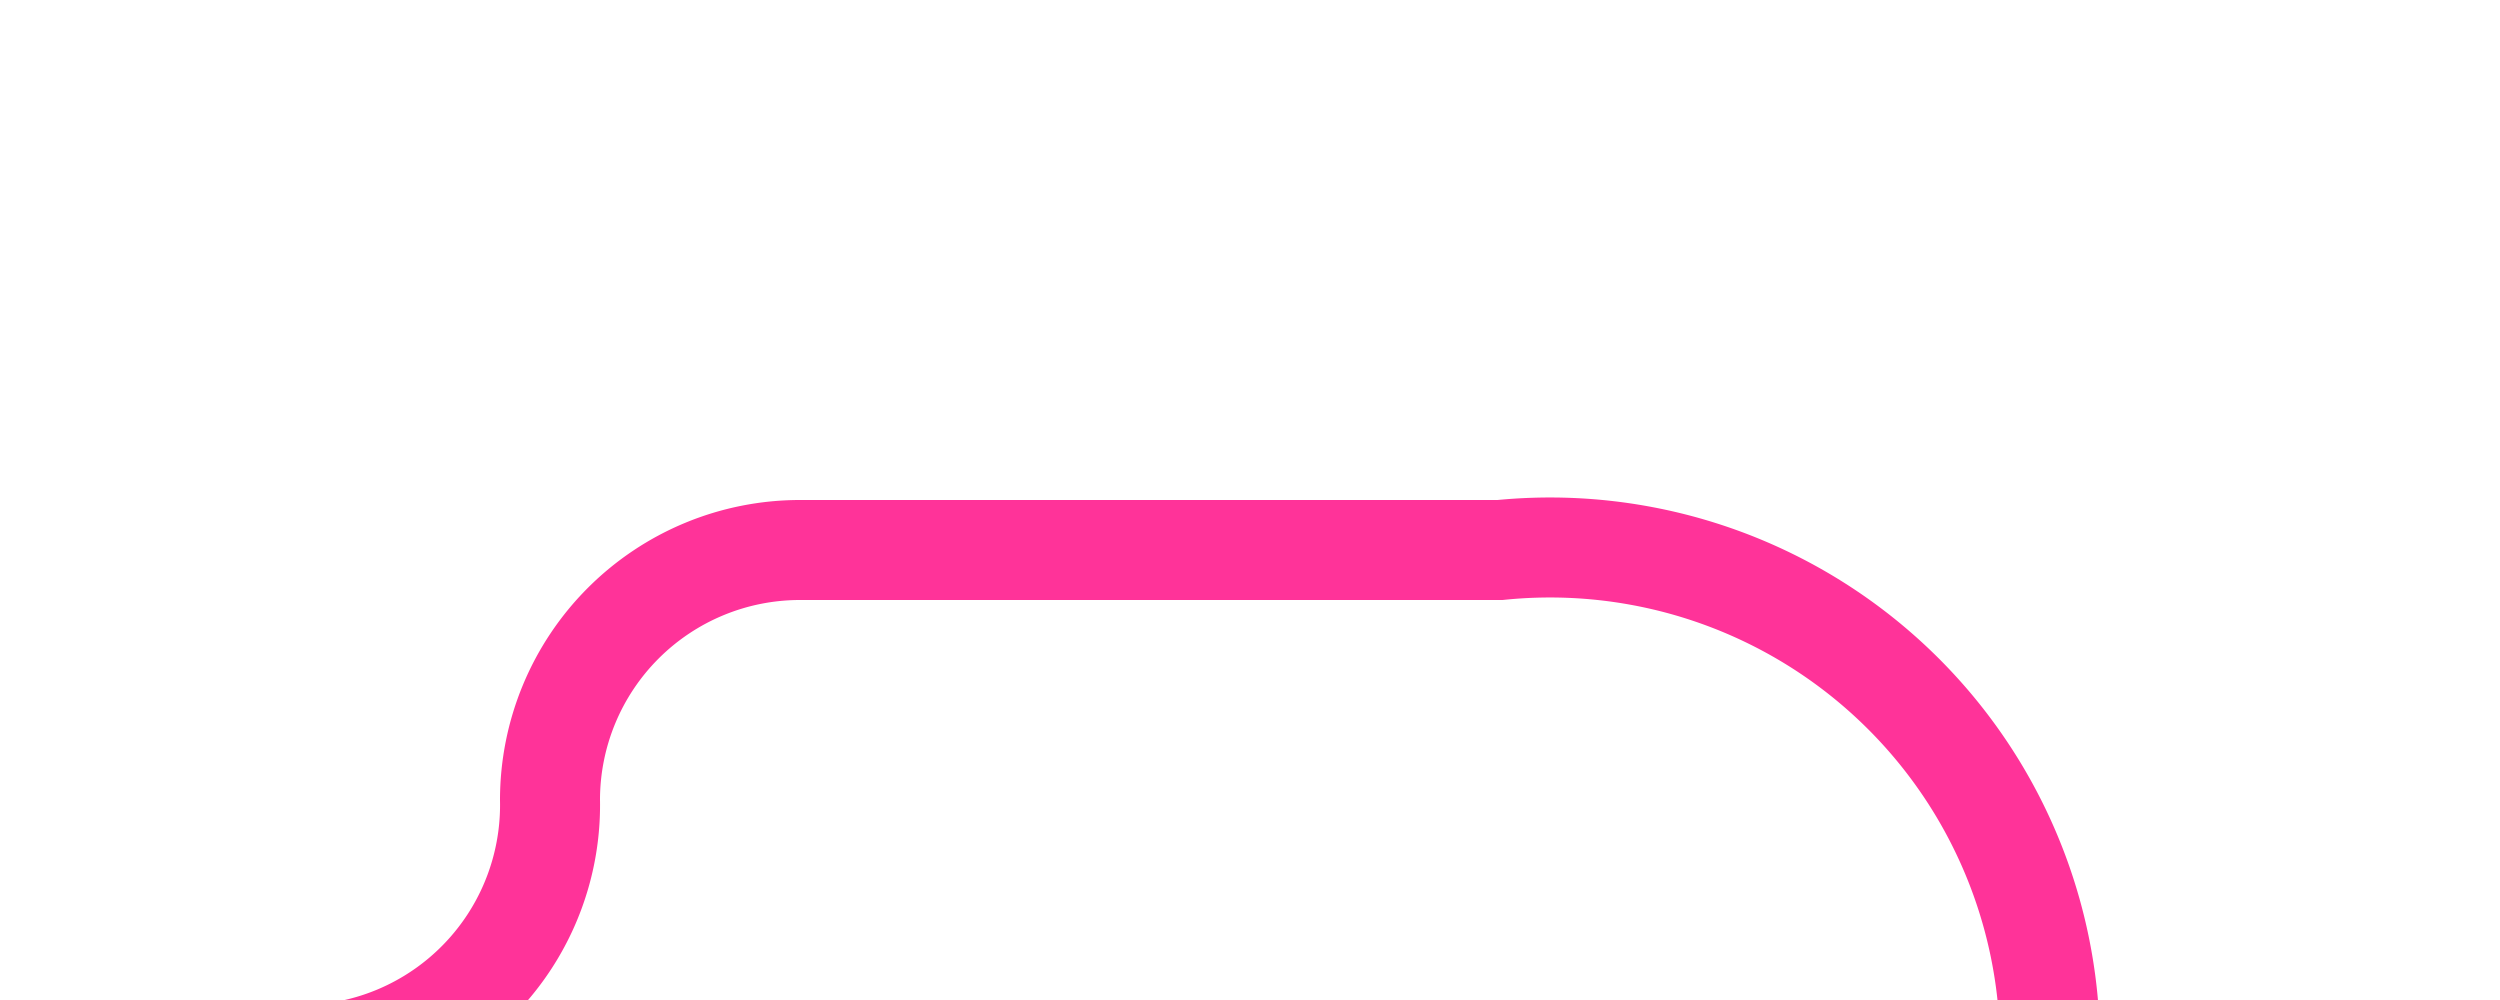 ﻿<?xml version="1.0" encoding="utf-8"?>
<svg version="1.1" xmlns:xlink="http://www.w3.org/1999/xlink" width="25px" height="10px" preserveAspectRatio="xMinYMid meet" viewBox="1385 956  25 8" xmlns="http://www.w3.org/2000/svg">
  <path d="M 1367 965.5  L 1387.5 965.5  A 2.5 2.5 0 0 0 1390.5 963 A 2.5 2.5 0 0 1 1393 960.5 L 1400 960.5  A 5 5 0 0 1 1405.5 965.5 L 1405.5 971  " stroke-width="1" stroke="#ff3399" fill="none" />
  <path d="M 1369 962.5  A 3 3 0 0 0 1366 965.5 A 3 3 0 0 0 1369 968.5 A 3 3 0 0 0 1372 965.5 A 3 3 0 0 0 1369 962.5 Z " fill-rule="nonzero" fill="#ff3399" stroke="none" />
</svg>